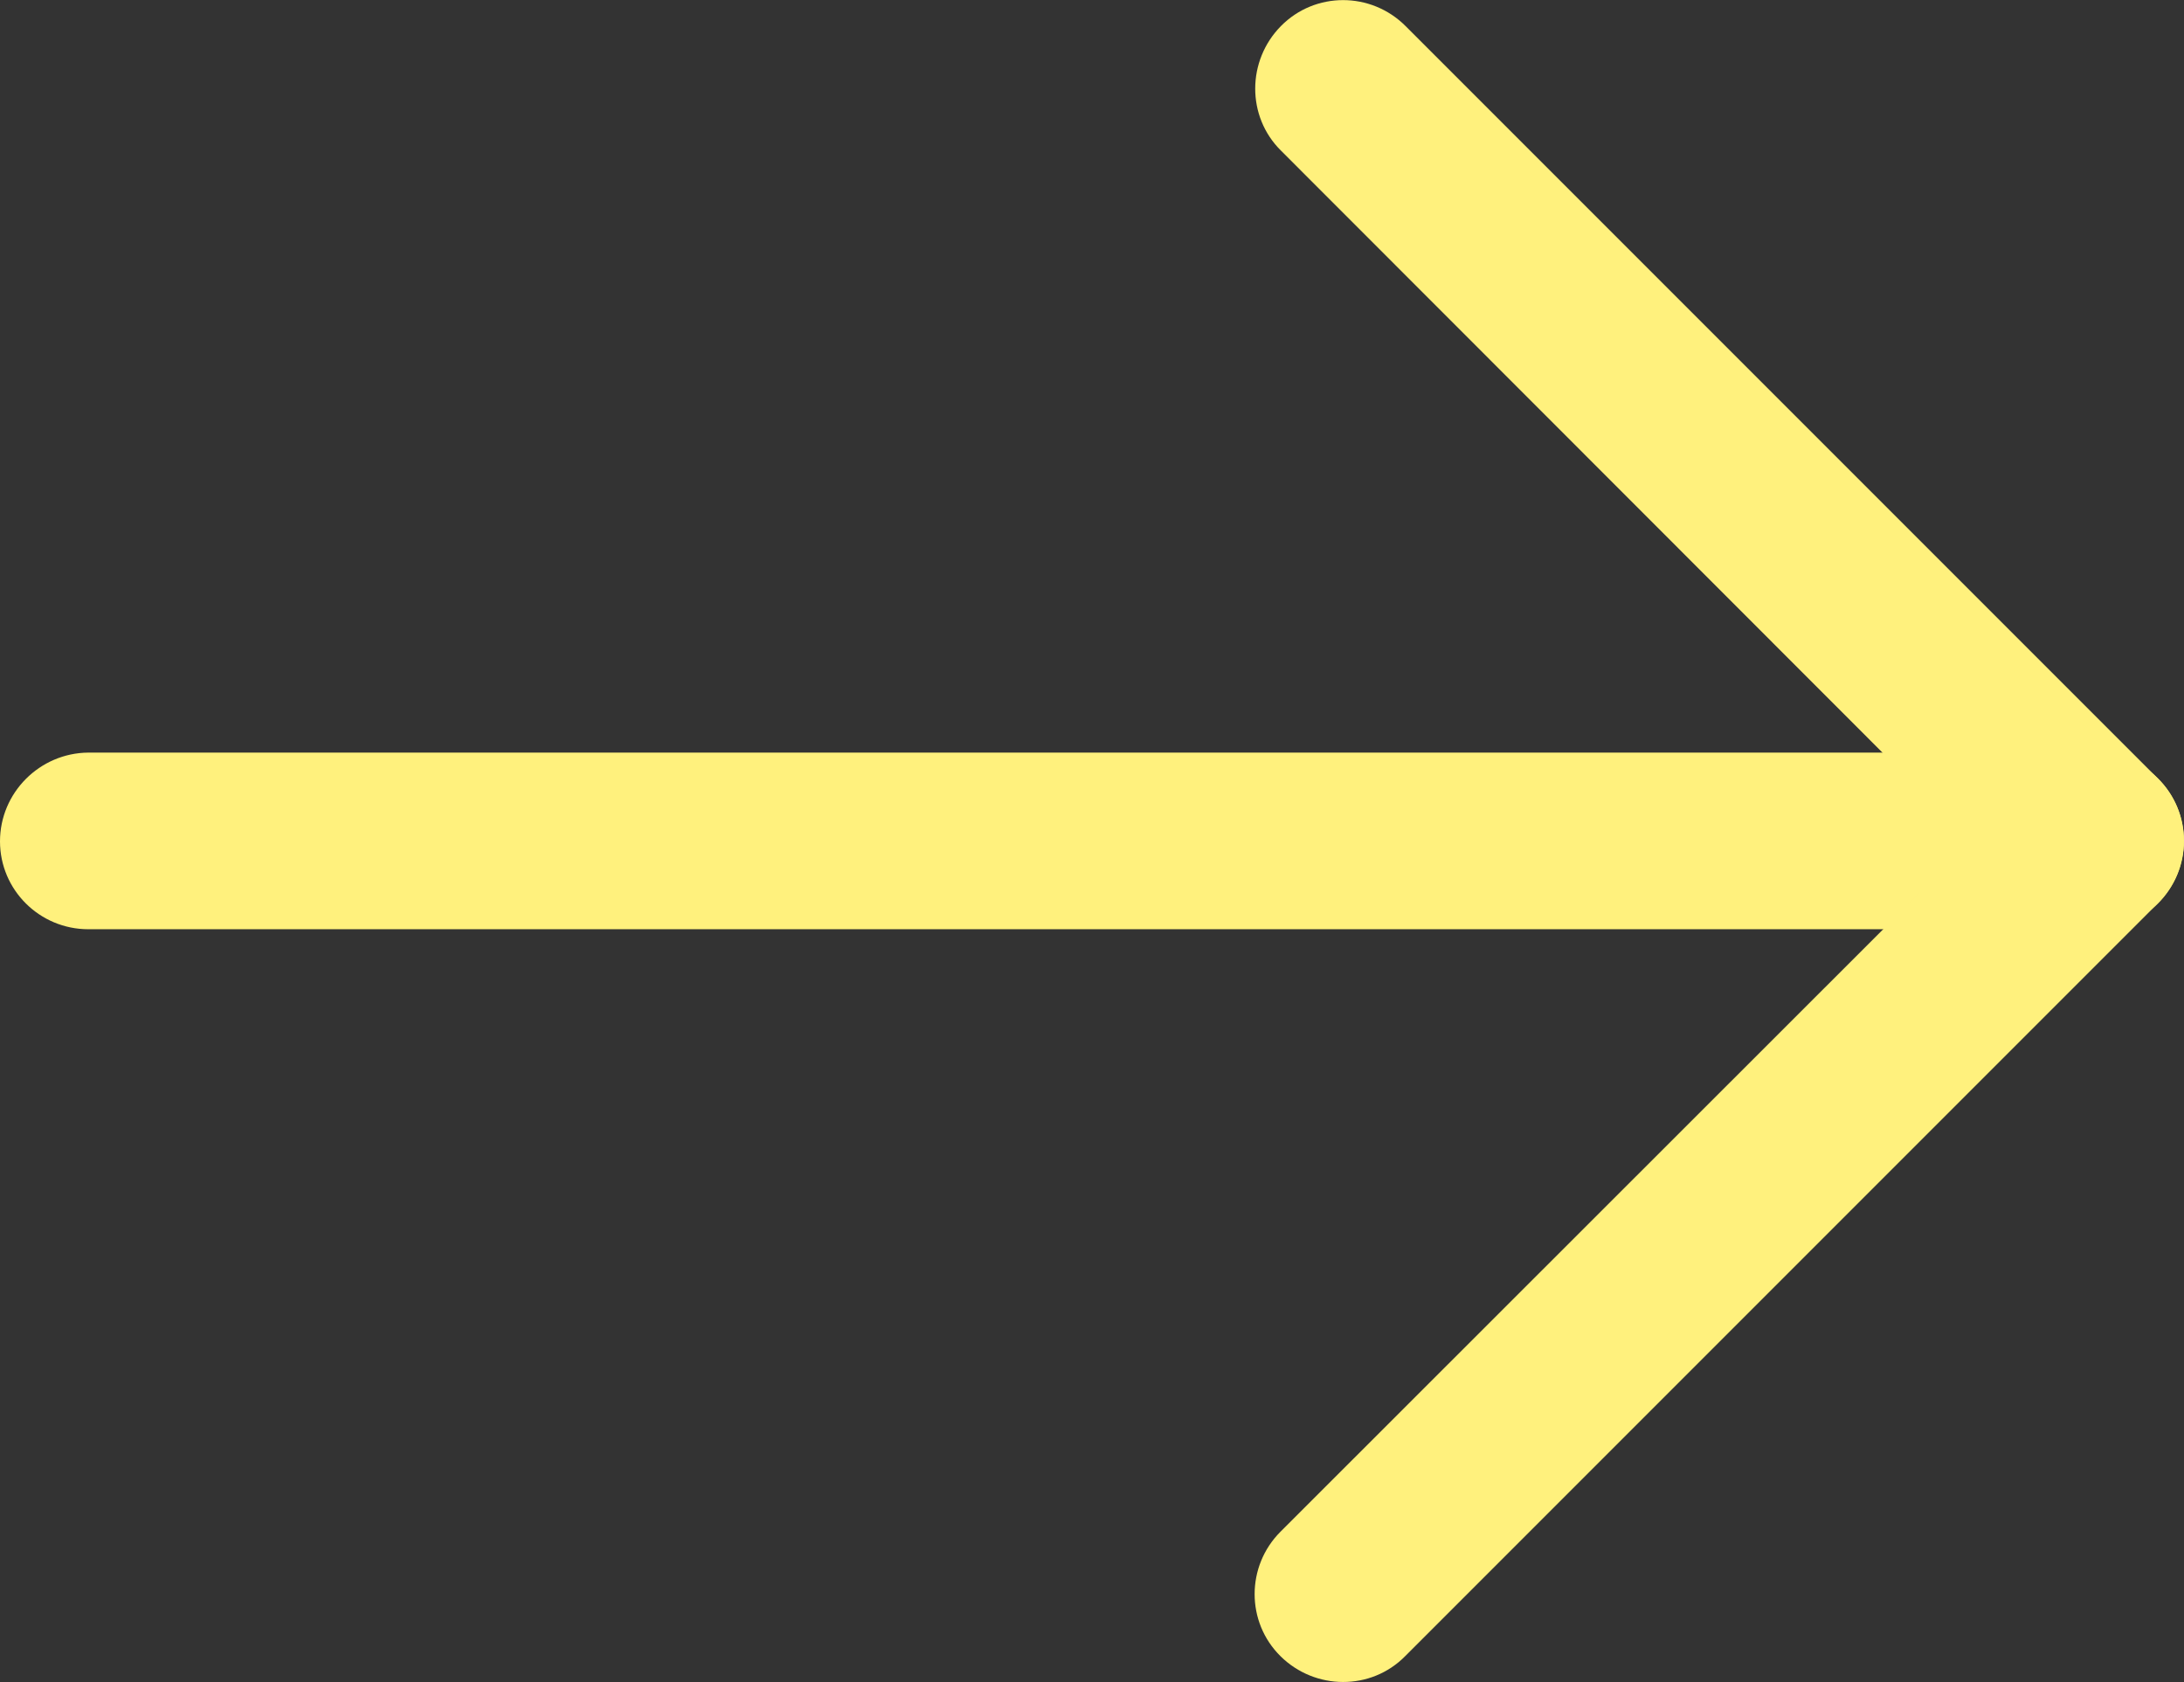<?xml version="1.0" encoding="utf-8"?>
<!-- Generator: Adobe Illustrator 19.2.0, SVG Export Plug-In . SVG Version: 6.00 Build 0)  -->
<svg version="1.1" id="Layer_1" xmlns="http://www.w3.org/2000/svg" xmlns:xlink="http://www.w3.org/1999/xlink" x="0px" y="0px"
	 viewBox="0 0 512 394.3" style="enable-background:new 0 0 512 394.3;" xml:space="preserve">
<rect x="0" y="0" width="512" height="394.3" fill="#333333" stroke="none"/>
<style type="text/css">
	.st0{fill:#FFF17D;}
</style>
<title>arrow-ltr</title>
<path class="st0" d="M20.7,217.8h470.6c11.4,0,20.7-9.3,20.7-20.7c0-11.4-9.3-20.7-20.7-20.7H20.7C9.3,176.5,0,185.8,0,197.2
	C0,208.6,9.3,217.8,20.7,217.8z"/>
<path class="st0" d="M462.1,197.2L300.2,359c-8.1,8.1-8.1,21.2,0,29.2s21.2,8.1,29.2,0l176.5-176.5c8.1-8.1,8.1-21.2,0-29.2
	c0,0,0,0,0,0L329.5,6.1c-8.1-8.1-21.2-8.1-29.2,0s-8.1,21.2,0,29.2L462.1,197.2z"/>
</svg>
